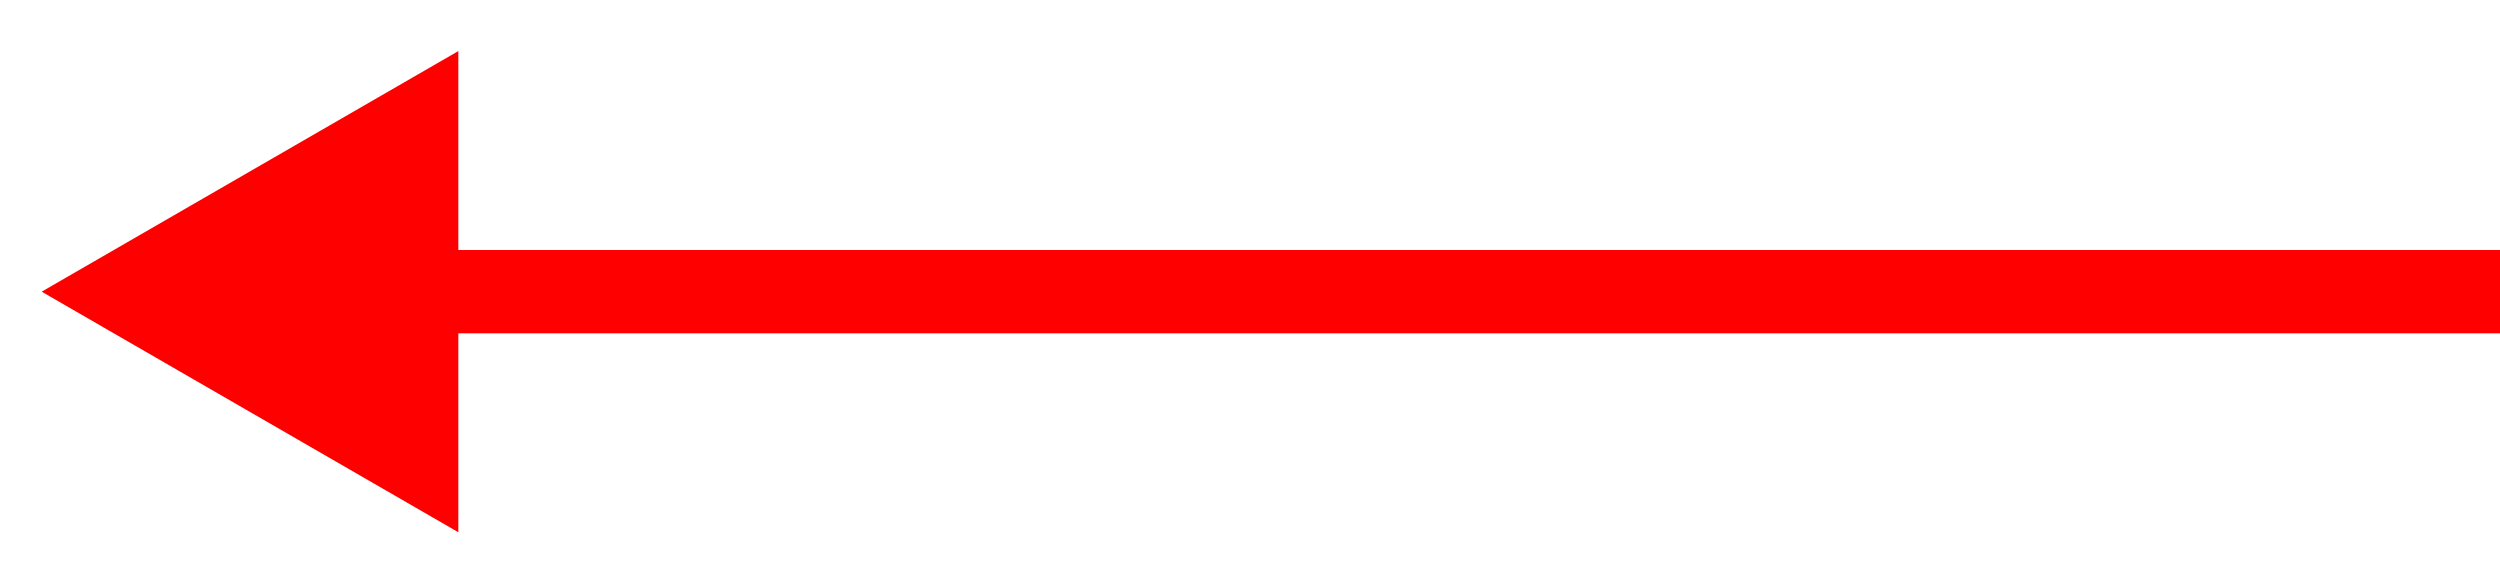 <svg width="30" height="7" viewBox="0 0 30 7" fill="none" xmlns="http://www.w3.org/2000/svg">
<path fill-rule="evenodd" clip-rule="evenodd" d="M29.5 3.5H0.5H29.5Z" fill="#FF0000"/>
<path d="M29.5 4H30V3H29.5V4ZM0.5 3.5L5.5 6.387V0.613L0.5 3.5ZM29.5 3H5V4H29.5V3Z" fill="#FF0000"/>
</svg>
